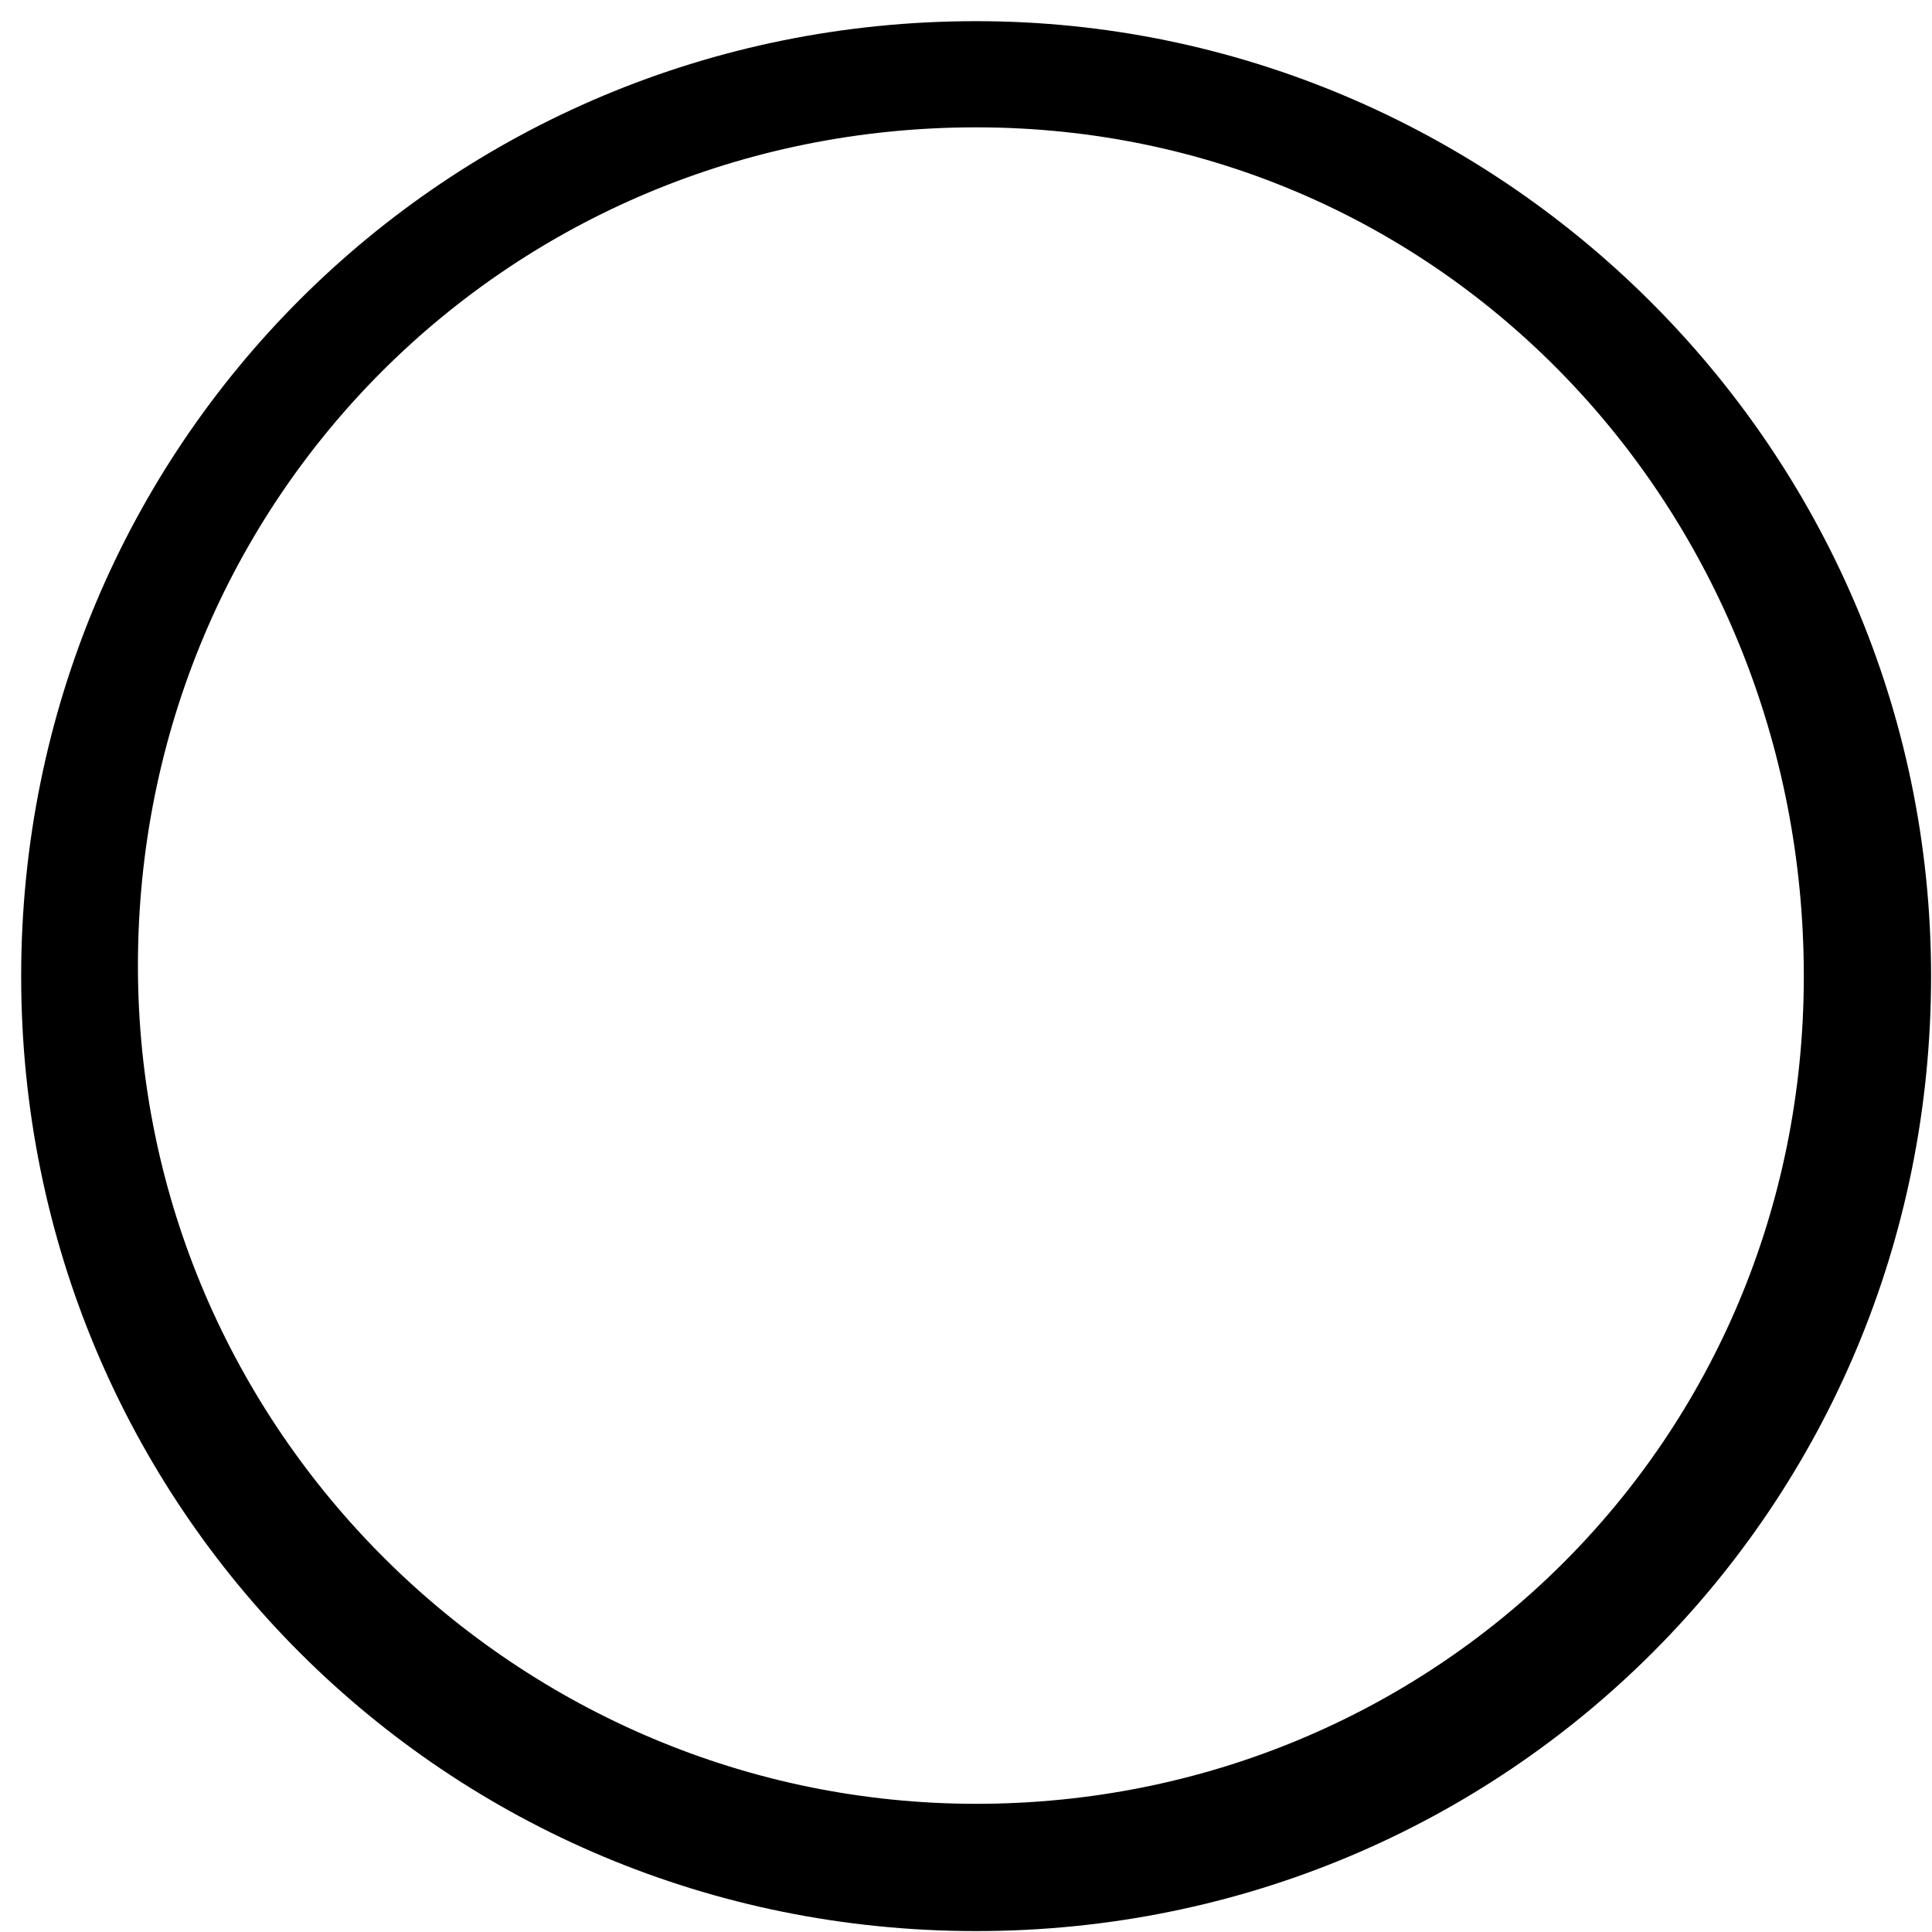 <svg width="23" height="23" viewBox="0 0 23 23" fill="none" xmlns="http://www.w3.org/2000/svg">
<path fill-rule="evenodd" clip-rule="evenodd" d="M0.252 11.621C0.252 5.305 5.305 0.252 11.621 0.252C17.81 0.252 22.989 5.305 22.989 11.621C22.989 17.937 17.937 22.989 11.621 22.989C5.305 22.989 0.252 17.937 0.252 11.621ZM1.642 11.495C1.642 17.052 6.189 21.474 11.621 21.474C17.053 21.474 21.474 17.179 21.474 11.621C21.474 6.063 17.179 1.516 11.621 1.516C6.063 1.516 1.642 5.937 1.642 11.495Z" fill="black"/>
</svg>
